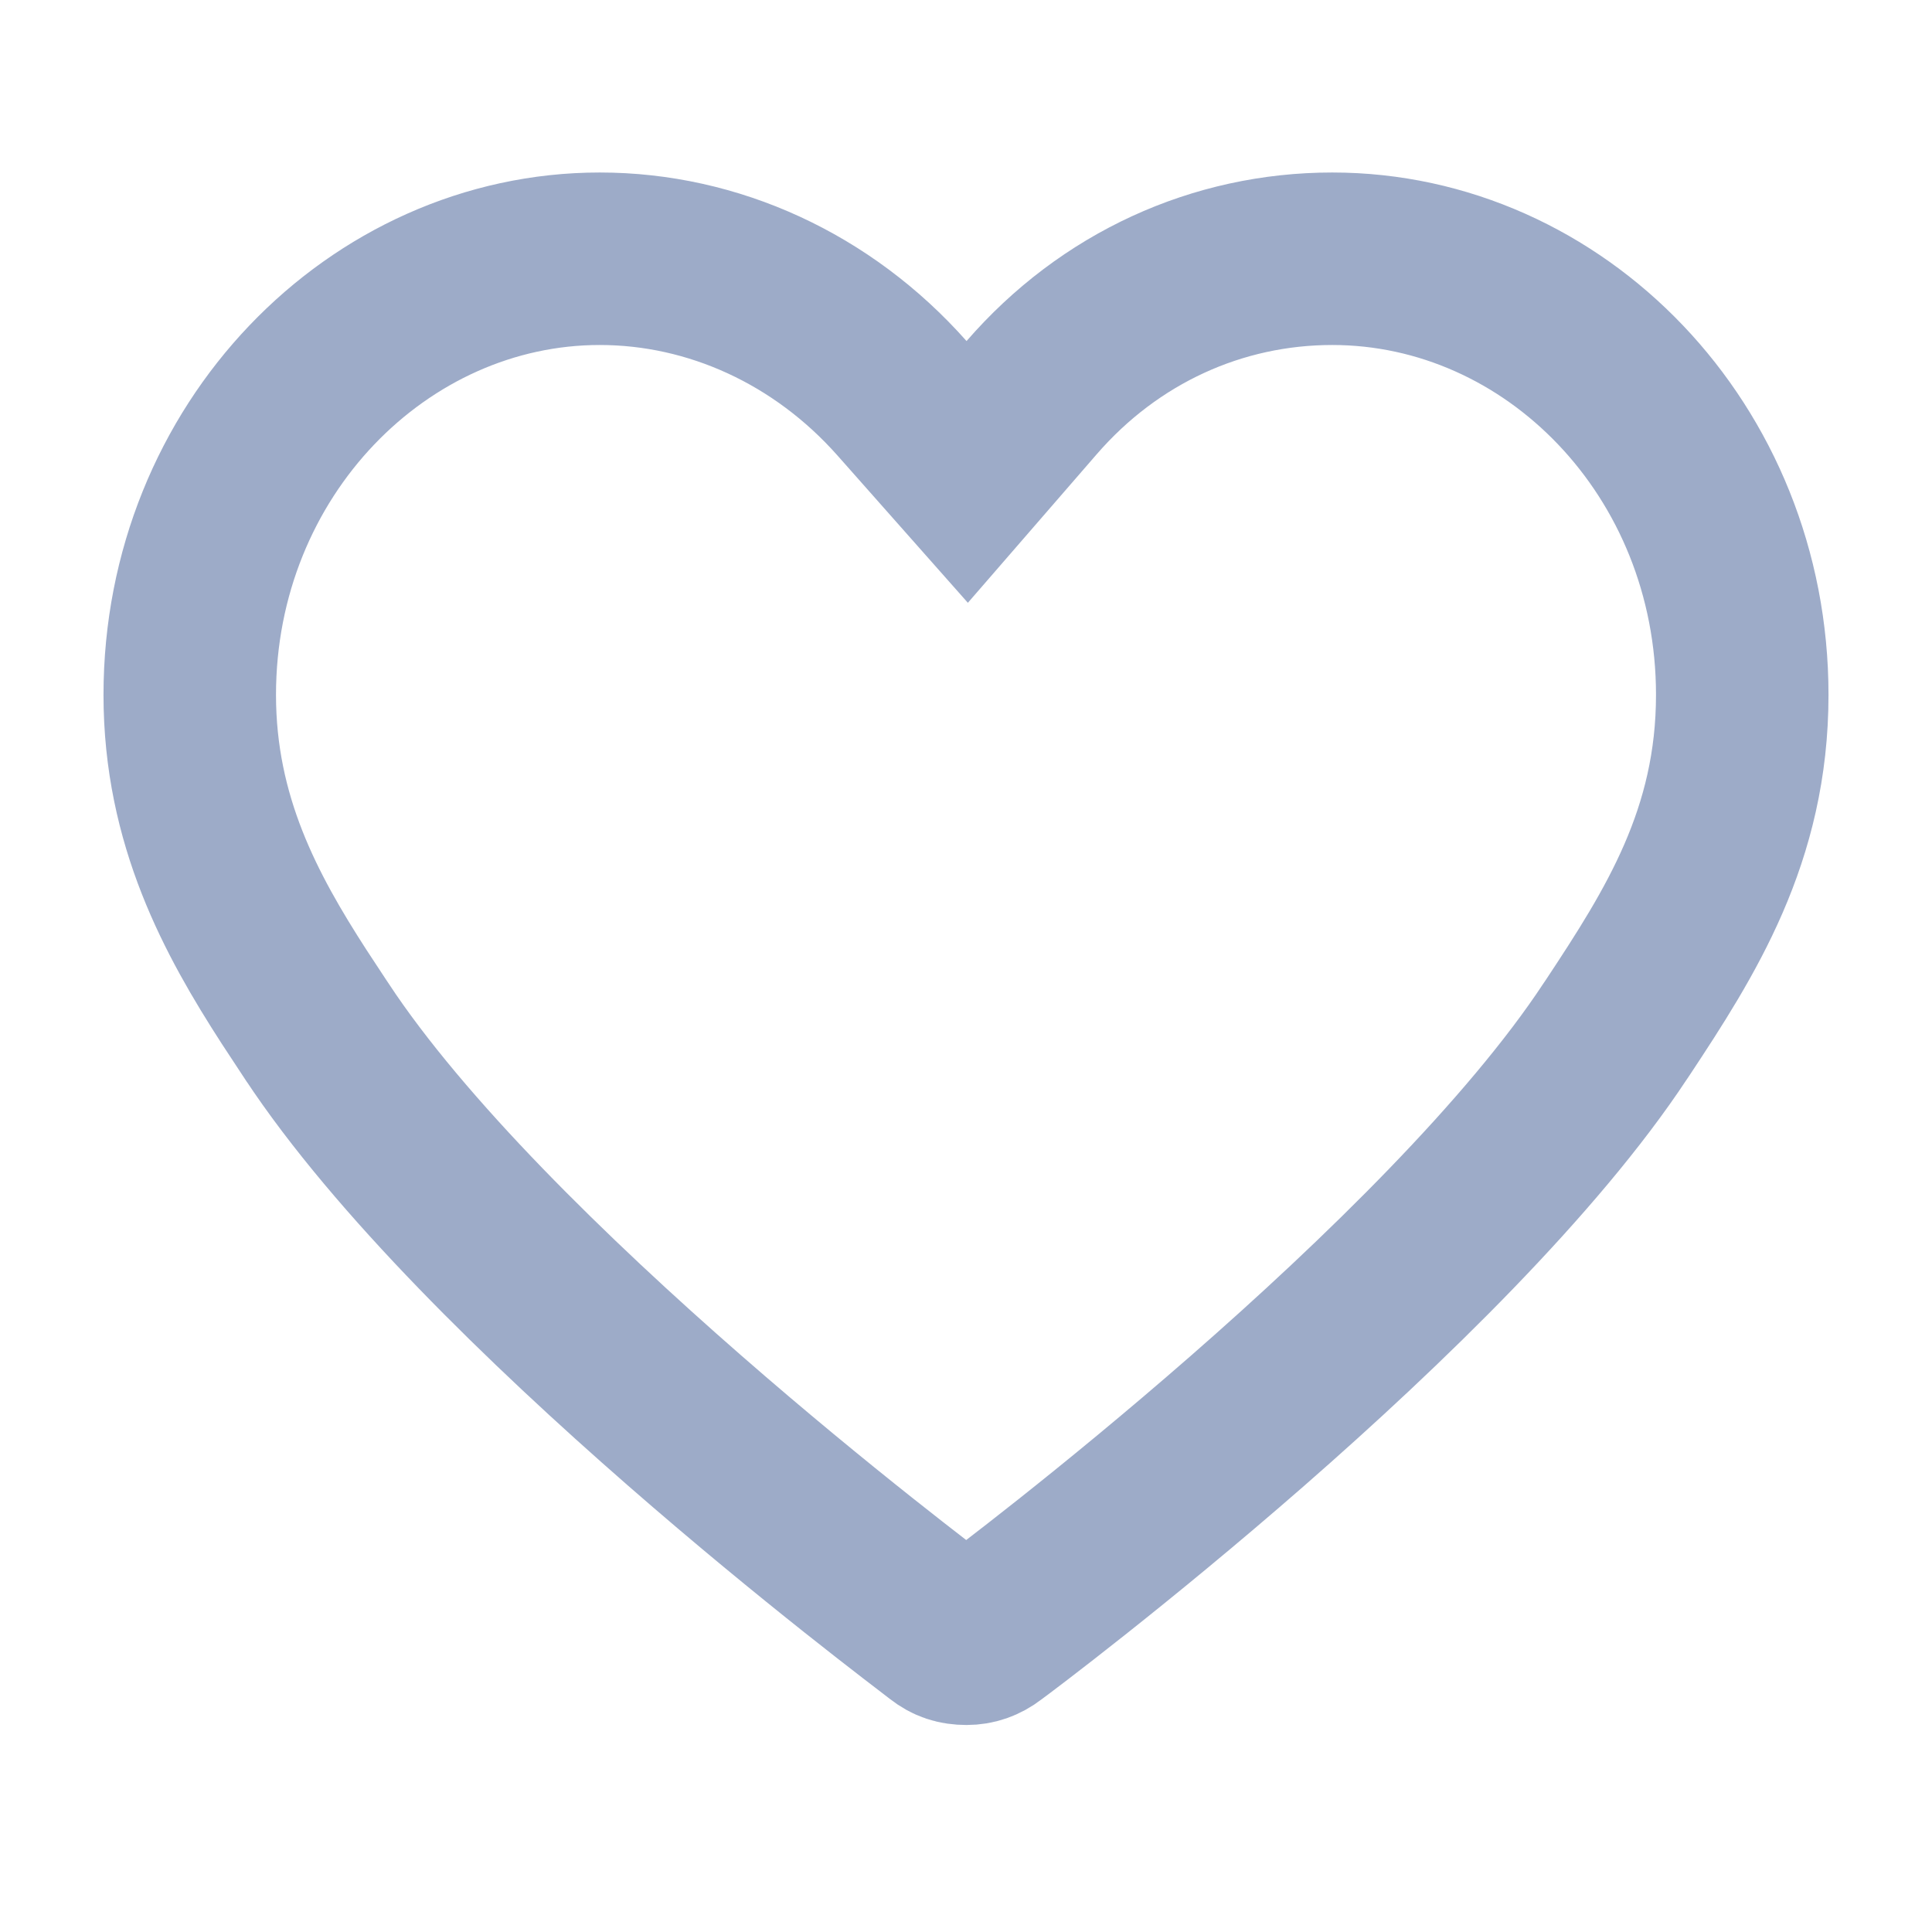 <svg width="56" height="56" viewBox="0 0 56 56" fill="none" xmlns="http://www.w3.org/2000/svg">
<path d="M38.616 7.5C45.058 7.5 50.5 13.044 50.5 20.141C50.5 24.224 48.706 27.038 46.9 29.77L46.847 29.849L46.832 29.871L46.816 29.894C44.421 33.527 40.103 37.736 36.161 41.181C32.268 44.583 28.949 47.066 28.721 47.234L28.698 47.25L28.677 47.267C28.469 47.427 28.251 47.5 28.016 47.5C27.731 47.5 27.529 47.428 27.334 47.275C26.926 46.956 23.68 44.525 19.837 41.169C15.895 37.727 11.579 33.526 9.184 29.894L9.18 29.889L8.524 28.891C6.991 26.516 5.5 23.794 5.5 20.141C5.5 13.048 10.97 7.5 17.384 7.5C20.671 7.5 23.846 8.95 26.145 11.544L28.035 13.679L29.904 11.524C32.158 8.926 35.288 7.5 38.616 7.5Z" stroke="#9DABC8" stroke-width="5"/>
</svg>
